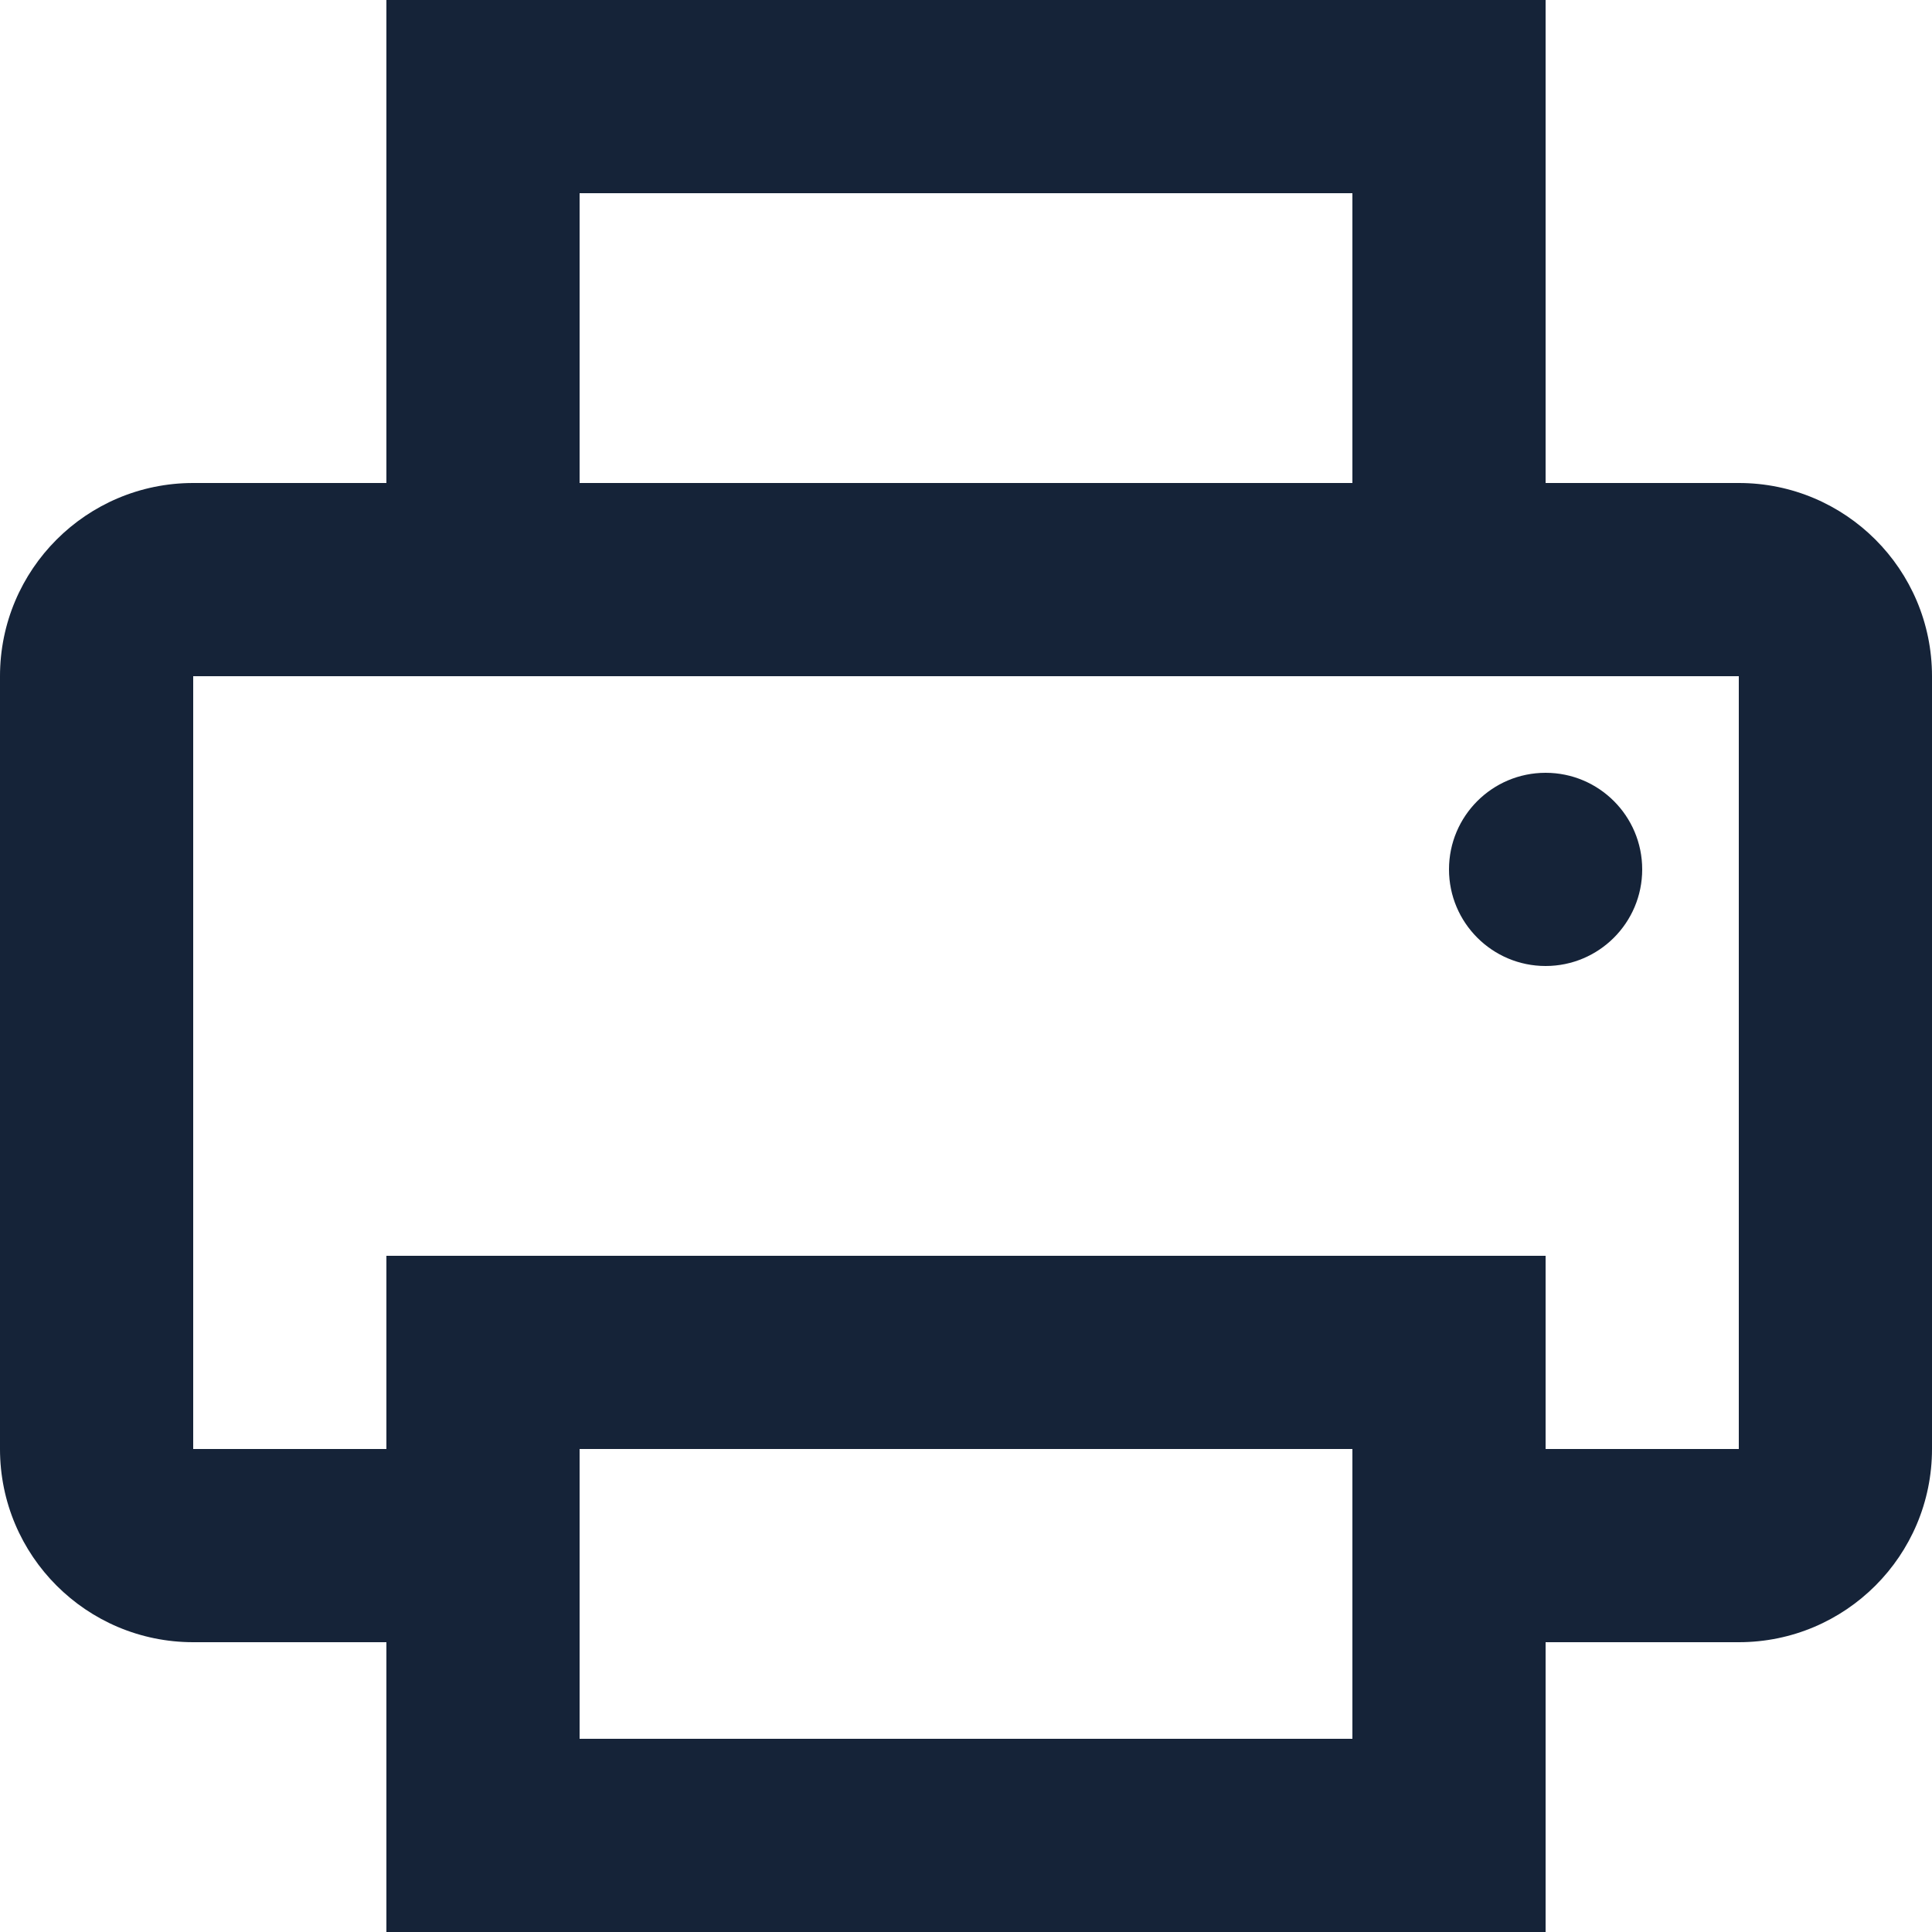 <svg width="48" height="48" viewBox="0 0 48 48" fill="none" xmlns="http://www.w3.org/2000/svg">
<path fill-rule="evenodd" clip-rule="evenodd" d="M4.8 12H9.6V0H38.4V12H43.2C45.851 12 48 14.149 48 16.8V36C48 38.651 45.851 40.8 43.2 40.8H38.4V48H9.6V40.8H4.8C2.149 40.8 0 38.651 0 36V16.8C0 14.149 2.149 12 4.8 12ZM33.6 12H14.4V4.8H33.6V12ZM43.2 36H38.4V31.2H9.6V36H4.8V16.8H43.2V36ZM33.6 36H14.4V43.2H33.6V36ZM40.8 21.6C40.8 20.274 39.725 19.2 38.4 19.2C37.075 19.2 36 20.274 36 21.6C36 22.925 37.075 24 38.4 24C39.725 24 40.8 22.925 40.8 21.6Z" fill="#152338"/>
</svg>

